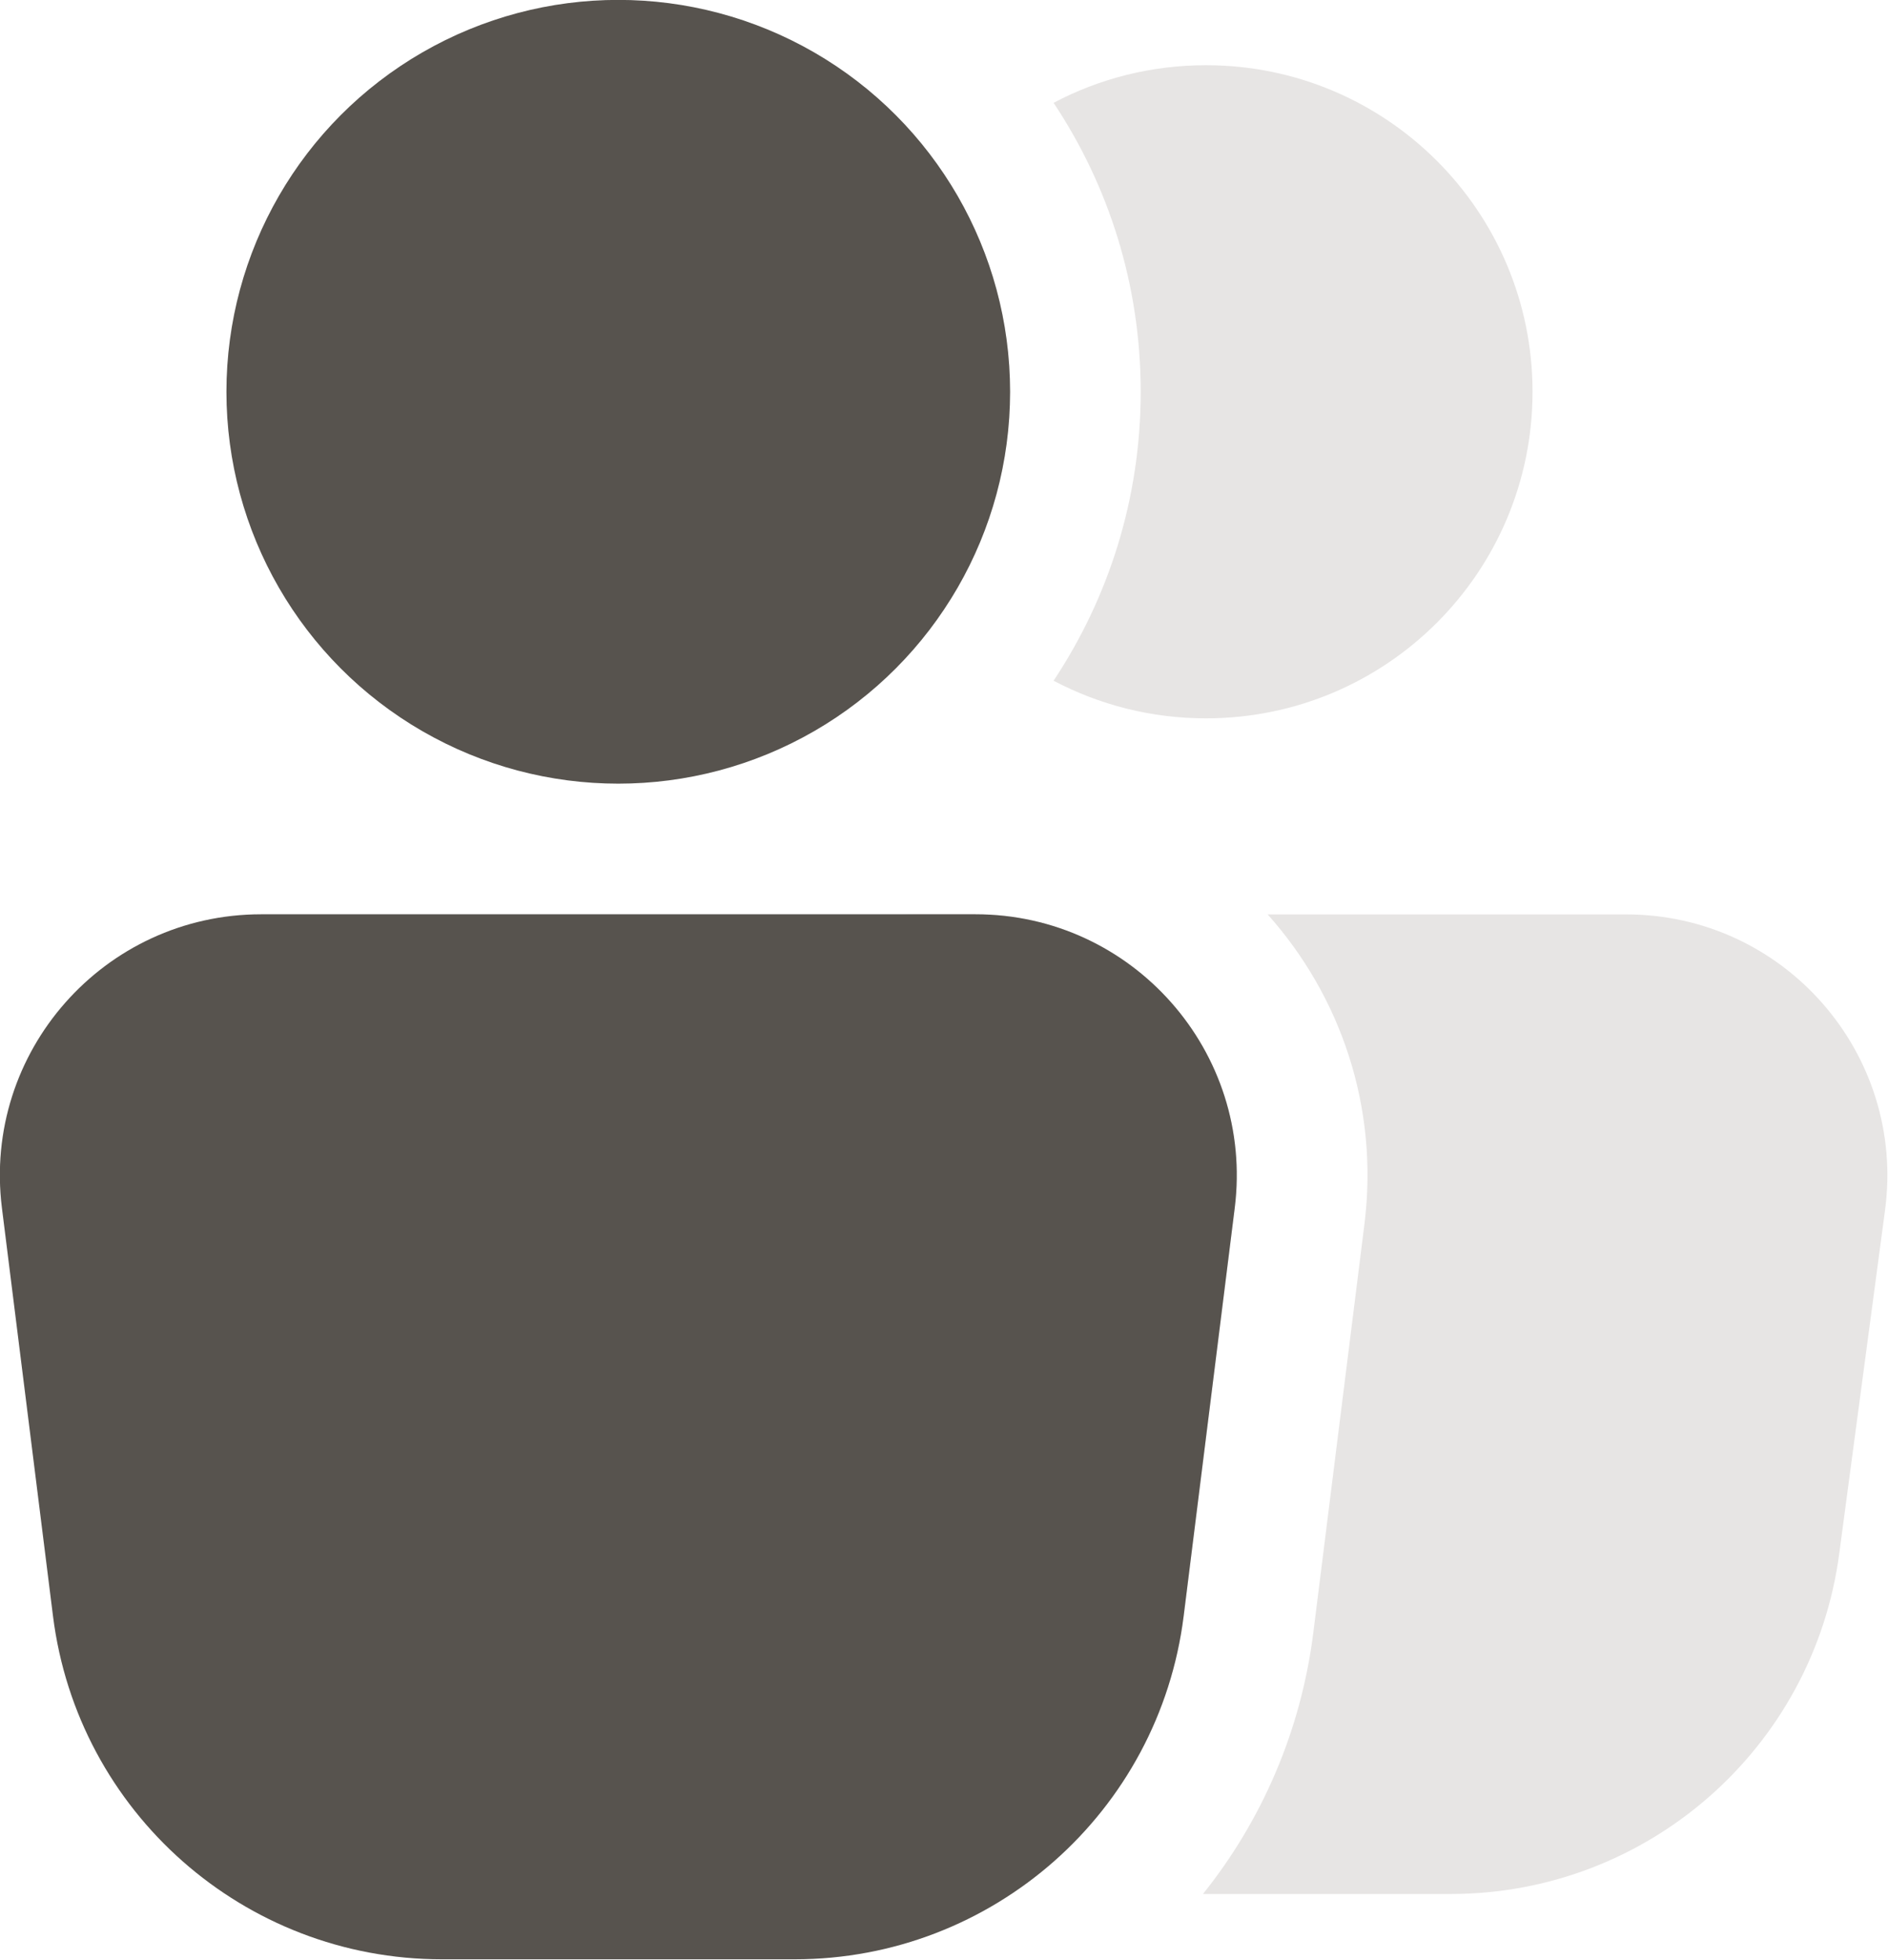 <svg fill="none" version="1.1" viewBox="0 0 19.269 20" xmlns="http://www.w3.org/2000/svg">
 <g transform="matrix(1.333 0 0 1.333 -4.354 -4)">
  <path d="m12.475 17.5h1.899c1.504 0 2.775-1.113 2.974-2.603l0.351-2.632c0.16-1.199-0.773-2.264-1.982-2.264h-2.745c0.555 0.621 0.854 1.47 0.741 2.372l-0.391 3.124c-0.095 0.758-0.397 1.444-0.846 2.004zm-1.74-7.5h-0.45c-1.21 0-2.142 1.065-1.982 2.264l0.351 2.632c0.174 1.306 1.173 2.323 2.429 2.554 0.668-0.472 1.138-1.213 1.246-2.078l0.391-3.124c0.149-1.194-0.782-2.248-1.985-2.248z" clip-rule="evenodd" fill="#e7e5e4" fill-rule="evenodd"/>
  <path d="m3.281 12.248c-0.149-1.194 0.782-2.248 1.985-2.248h5.469c1.203 0 2.134 1.054 1.985 2.248l-0.391 3.124c-0.188 1.501-1.464 2.628-2.977 2.628h-2.703c-1.513 0-2.789-1.127-2.977-2.628z" fill="#57534e"/>
  <path d="m11.333 8.212c0.421-0.634 0.667-1.394 0.667-2.212s-0.245-1.578-0.667-2.212c0.348-0.184 0.745-0.288 1.167-0.288 1.381 0 2.5 1.119 2.5 2.5s-1.119 2.5-2.5 2.5c-0.421 0-0.818-0.104-1.167-0.288zm-0.778-0.64c0.282-0.457 0.444-0.995 0.444-1.572s-0.163-1.115-0.444-1.572c-0.348 0.429-0.556 0.976-0.556 1.572s0.208 1.142 0.556 1.572z" clip-rule="evenodd" fill="#e7e5e4" fill-rule="evenodd"/>
  <circle cx="8" cy="6" r="3" fill="#57534e"/>
 </g>
</svg>
